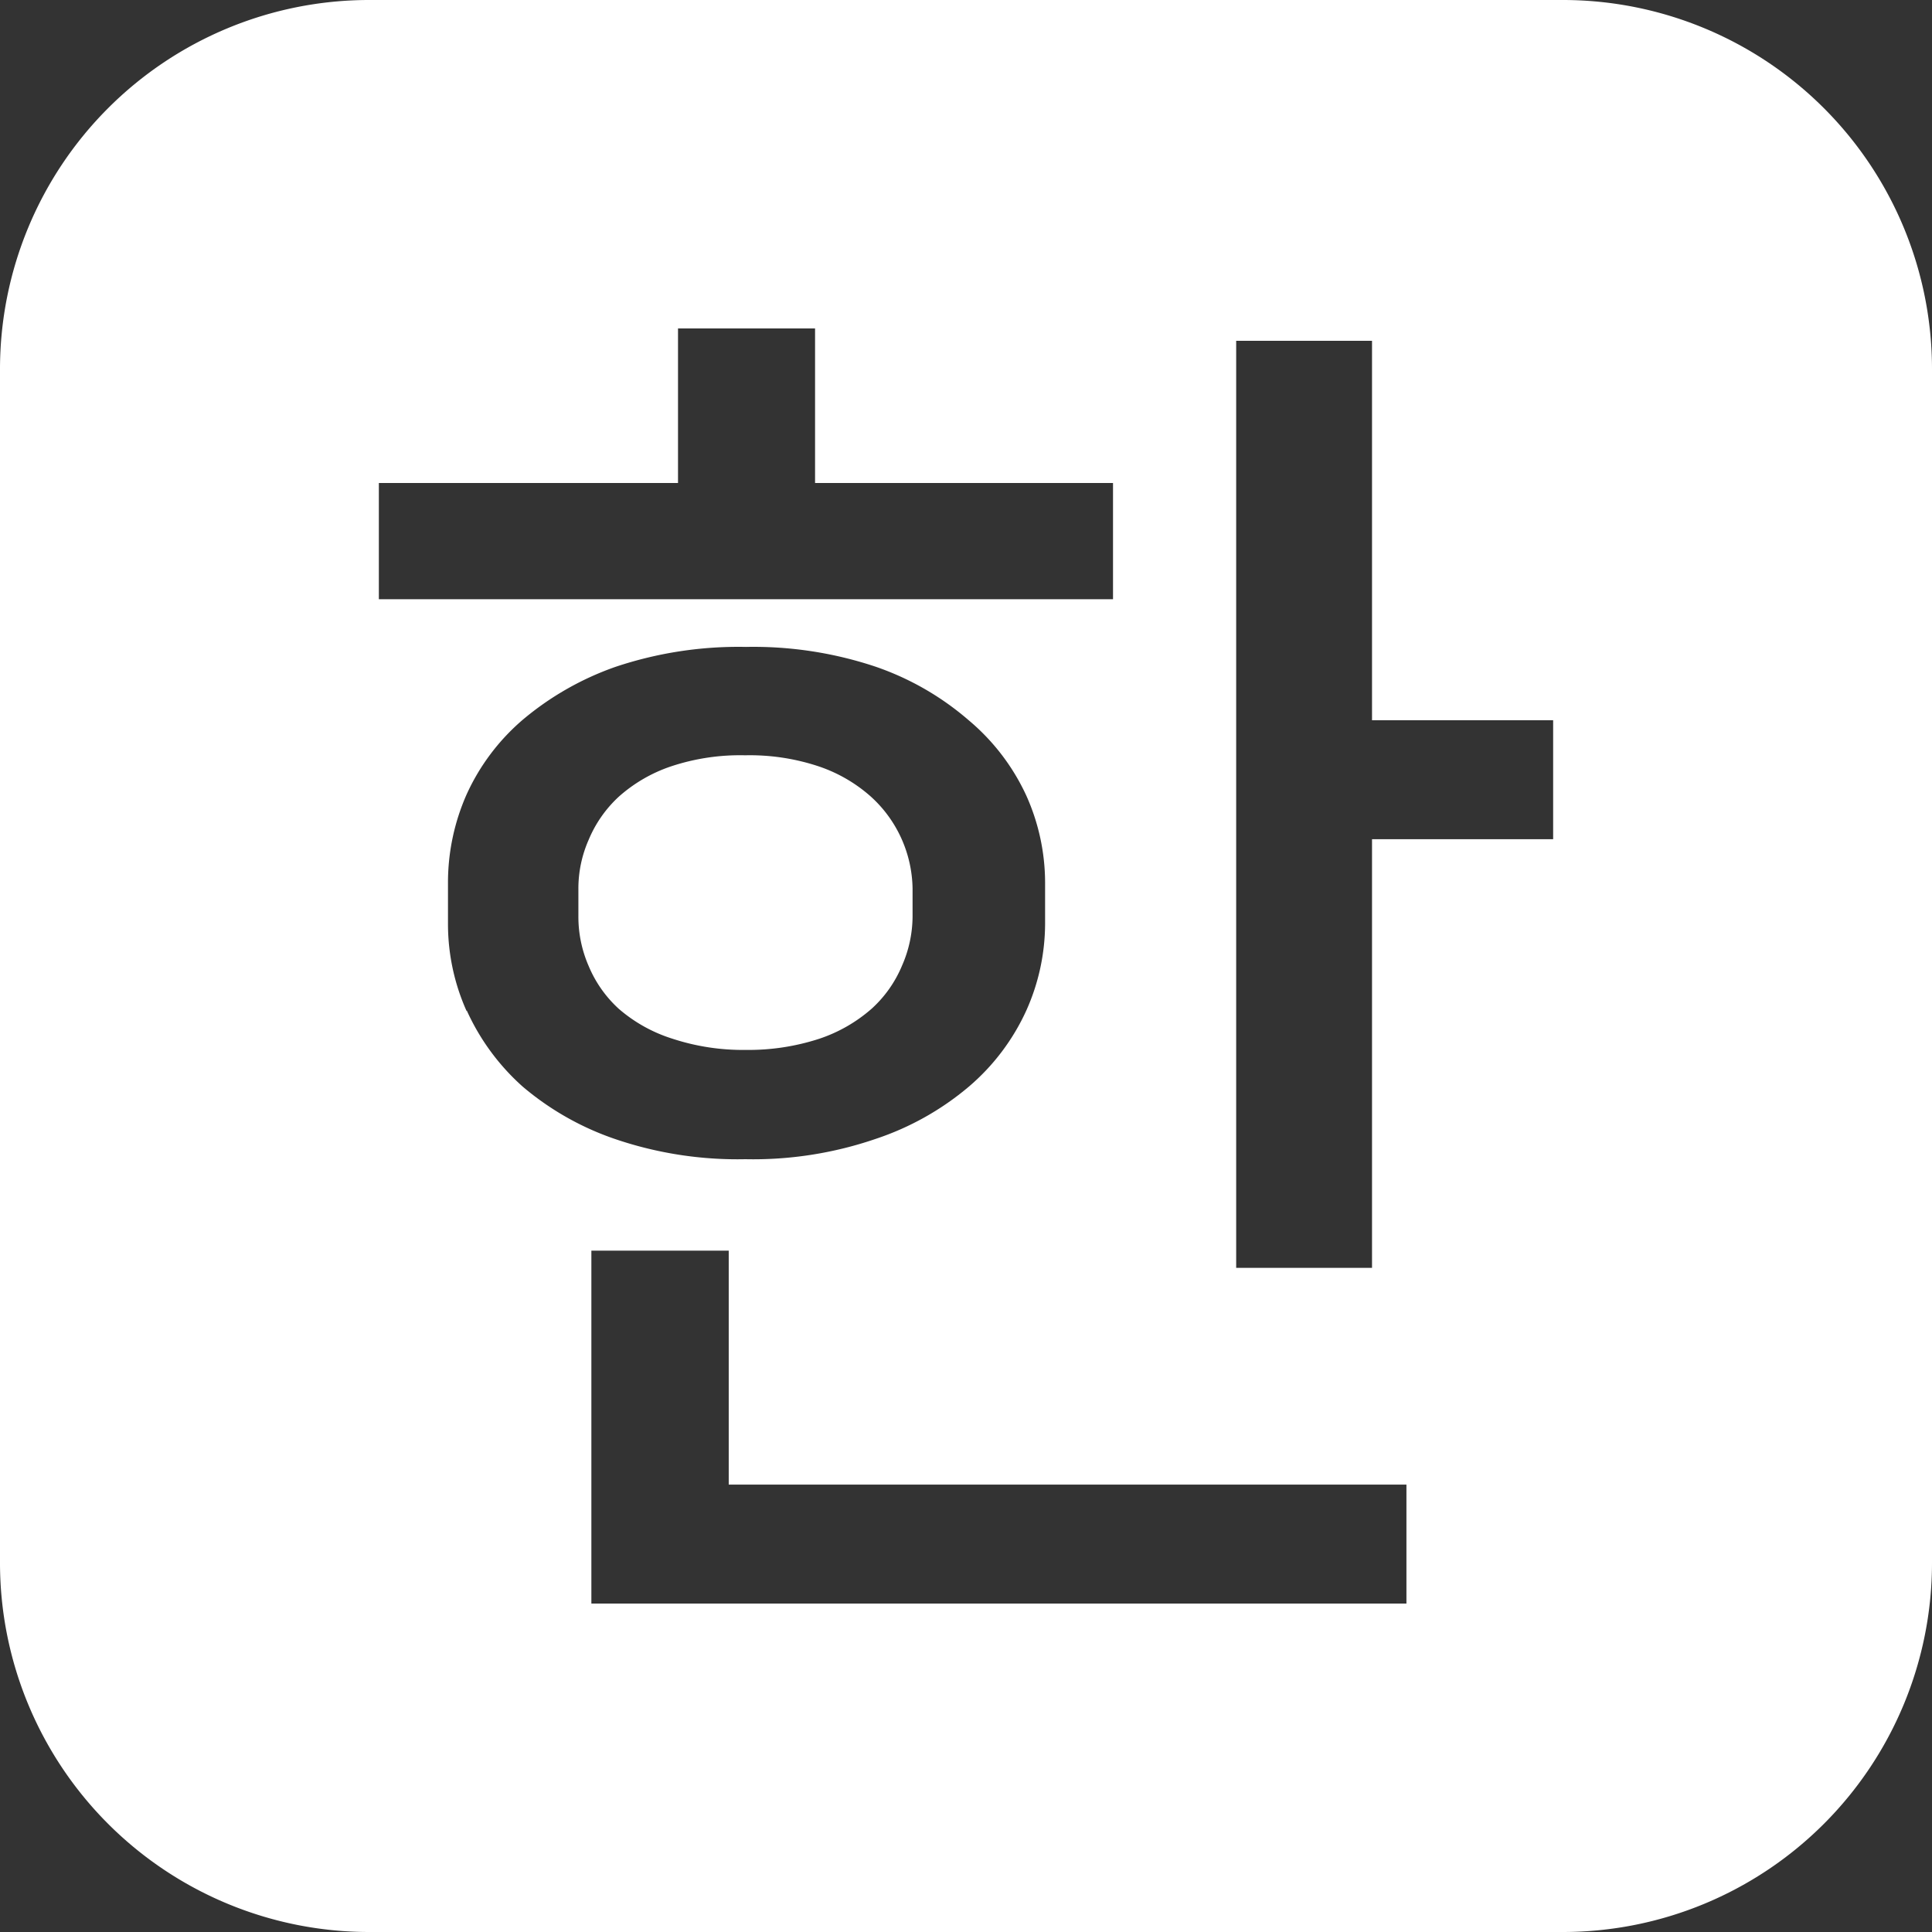 <svg id="레이어_1" data-name="레이어 1" xmlns="http://www.w3.org/2000/svg" viewBox="0 0 64 64"><rect x="0" y="0" width="64" height="64" fill="#333333" stroke="none"/><defs><style>.cls-1{fill:#fff;}</style></defs><title>한1</title><path class="cls-1" d="M51.78,0H12.22A12.23,12.23,0,0,0,0,12.22V51.78A12.23,12.23,0,0,0,12.22,64H51.78A12.23,12.23,0,0,0,64,51.78V12.22A12.23,12.23,0,0,0,51.78,0ZM12.55,16h9.91V10.88H27V16h9.87v3.85H12.55Zm2.91,17.5a7.06,7.06,0,0,1-.62-2.87V29.22a7.21,7.21,0,0,1,.62-2.91,7.14,7.14,0,0,1,1.86-2.47,9.79,9.79,0,0,1,3.07-1.75,12.82,12.82,0,0,1,4.32-.66,12.76,12.76,0,0,1,4.31.66,9.35,9.35,0,0,1,3.07,1.77A7.17,7.17,0,0,1,34,26.36a7.05,7.05,0,0,1,.62,2.86V30.6A7.06,7.06,0,0,1,34,33.47,7.27,7.27,0,0,1,32.09,36,9.33,9.33,0,0,1,29,37.73a12.51,12.51,0,0,1-4.31.67,12.57,12.57,0,0,1-4.32-.67A9.44,9.44,0,0,1,17.32,36,7.53,7.53,0,0,1,15.46,33.47ZM46.59,53.12h-27V41.43h4.55v7.75H46.59ZM51.45,27.8h-6V42h-4.5V11.29h4.5V23.86h6Z"/><path class="cls-1" d="M22.28,34.41a7.48,7.48,0,0,0,2.43.37,7.56,7.56,0,0,0,2.43-.37,5.05,5.05,0,0,0,1.74-1,4,4,0,0,0,1-1.42,4.09,4.09,0,0,0,.35-1.63v-.92a4.19,4.19,0,0,0-1.38-3.05,5,5,0,0,0-1.72-1,7.22,7.22,0,0,0-2.45-.37,7.24,7.24,0,0,0-2.46.37,5,5,0,0,0-1.72,1,4.08,4.08,0,0,0-1,1.43,4,4,0,0,0-.34,1.62v.92A4.07,4.07,0,0,0,19.5,32a4,4,0,0,0,1,1.42A5,5,0,0,0,22.28,34.41Z"/></svg>